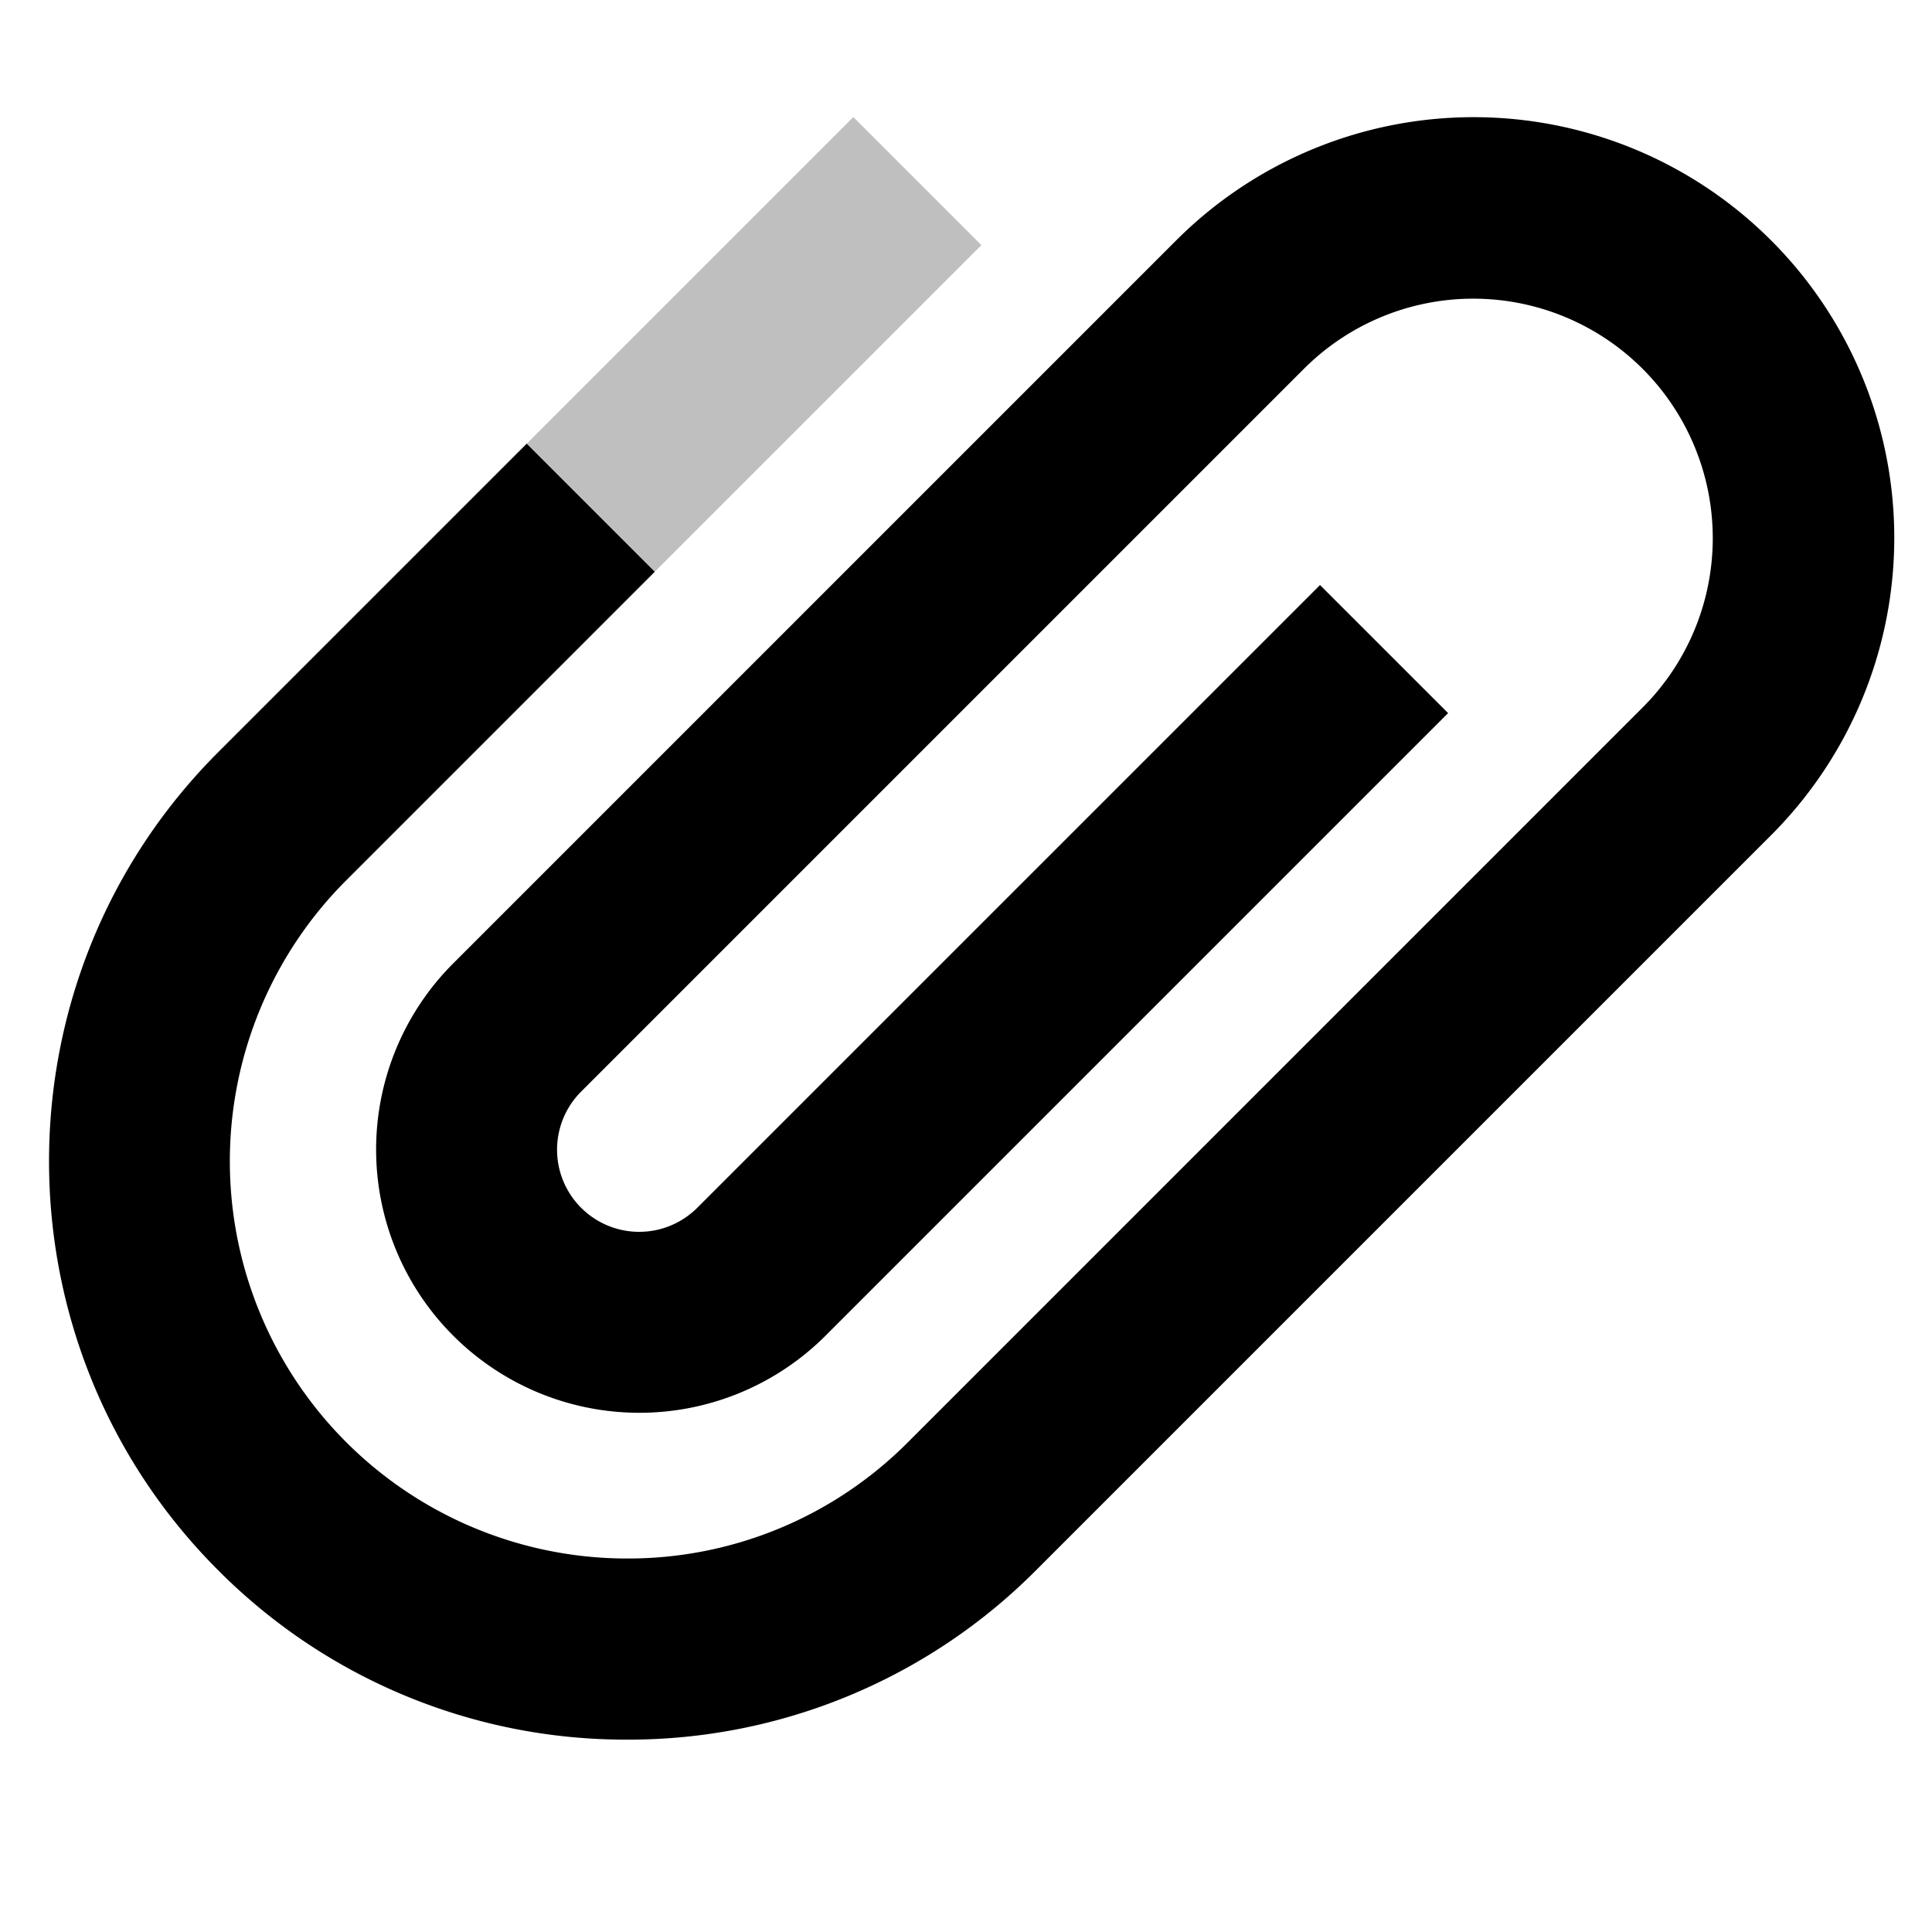 <svg xmlns="http://www.w3.org/2000/svg" viewBox="0 0 512 512">
  <rect width="122.405" height="48" x="138.626" y="67.275" fill="currentColor" class="ci-secondary" opacity="0.25" transform="rotate(-45 199.828 91.275)"/>
  <path fill="currentColor" d="M166.19,461.019h-.07A152.267,152.267,0,0,1,57.708,416.026c-59.655-59.763-59.611-156.961.1-216.67l81.775-81.775,33.941,33.941L91.747,233.3a105.277,105.277,0,0,0,74.4,179.72h.048a104.574,104.574,0,0,0,74.441-30.835L435.41,187.4a63.469,63.469,0,0,0-89.759-89.758L153.9,289.393a21.767,21.767,0,0,0,30.783,30.782L349.819,155.042l33.942,33.941L218.628,354.116a69.767,69.767,0,0,1-98.665-98.665L311.71,63.7A111.47,111.47,0,0,1,469.352,221.346L274.572,416.124A152.28,152.28,0,0,1,166.19,461.019Z" class="ci-primary"/>
</svg>
